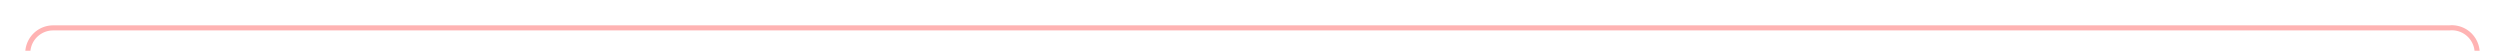 ﻿<?xml version="1.0" encoding="utf-8"?>
<svg version="1.1" xmlns:xlink="http://www.w3.org/1999/xlink" width="493px" height="10px" preserveAspectRatio="xMinYMid meet" viewBox="112 66  493 8" xmlns="http://www.w3.org/2000/svg">
  <path d="M 117.5 92  L 117.5 75  A 5 5 0 0 1 122.5 70.5 L 595 70.5  A 5 5 0 0 1 600.5 75.5 L 600.5 86  A 5 5 0 0 0 605.5 91.5 L 614 91.5  " stroke-width="1" stroke="#ff0000" fill="none" stroke-opacity="0.298" />
  <path d="M 613 86  L 613 97  L 614 97  L 614 86  L 613 86  Z " fill-rule="nonzero" fill="#ff0000" stroke="none" fill-opacity="0.298" />
</svg>